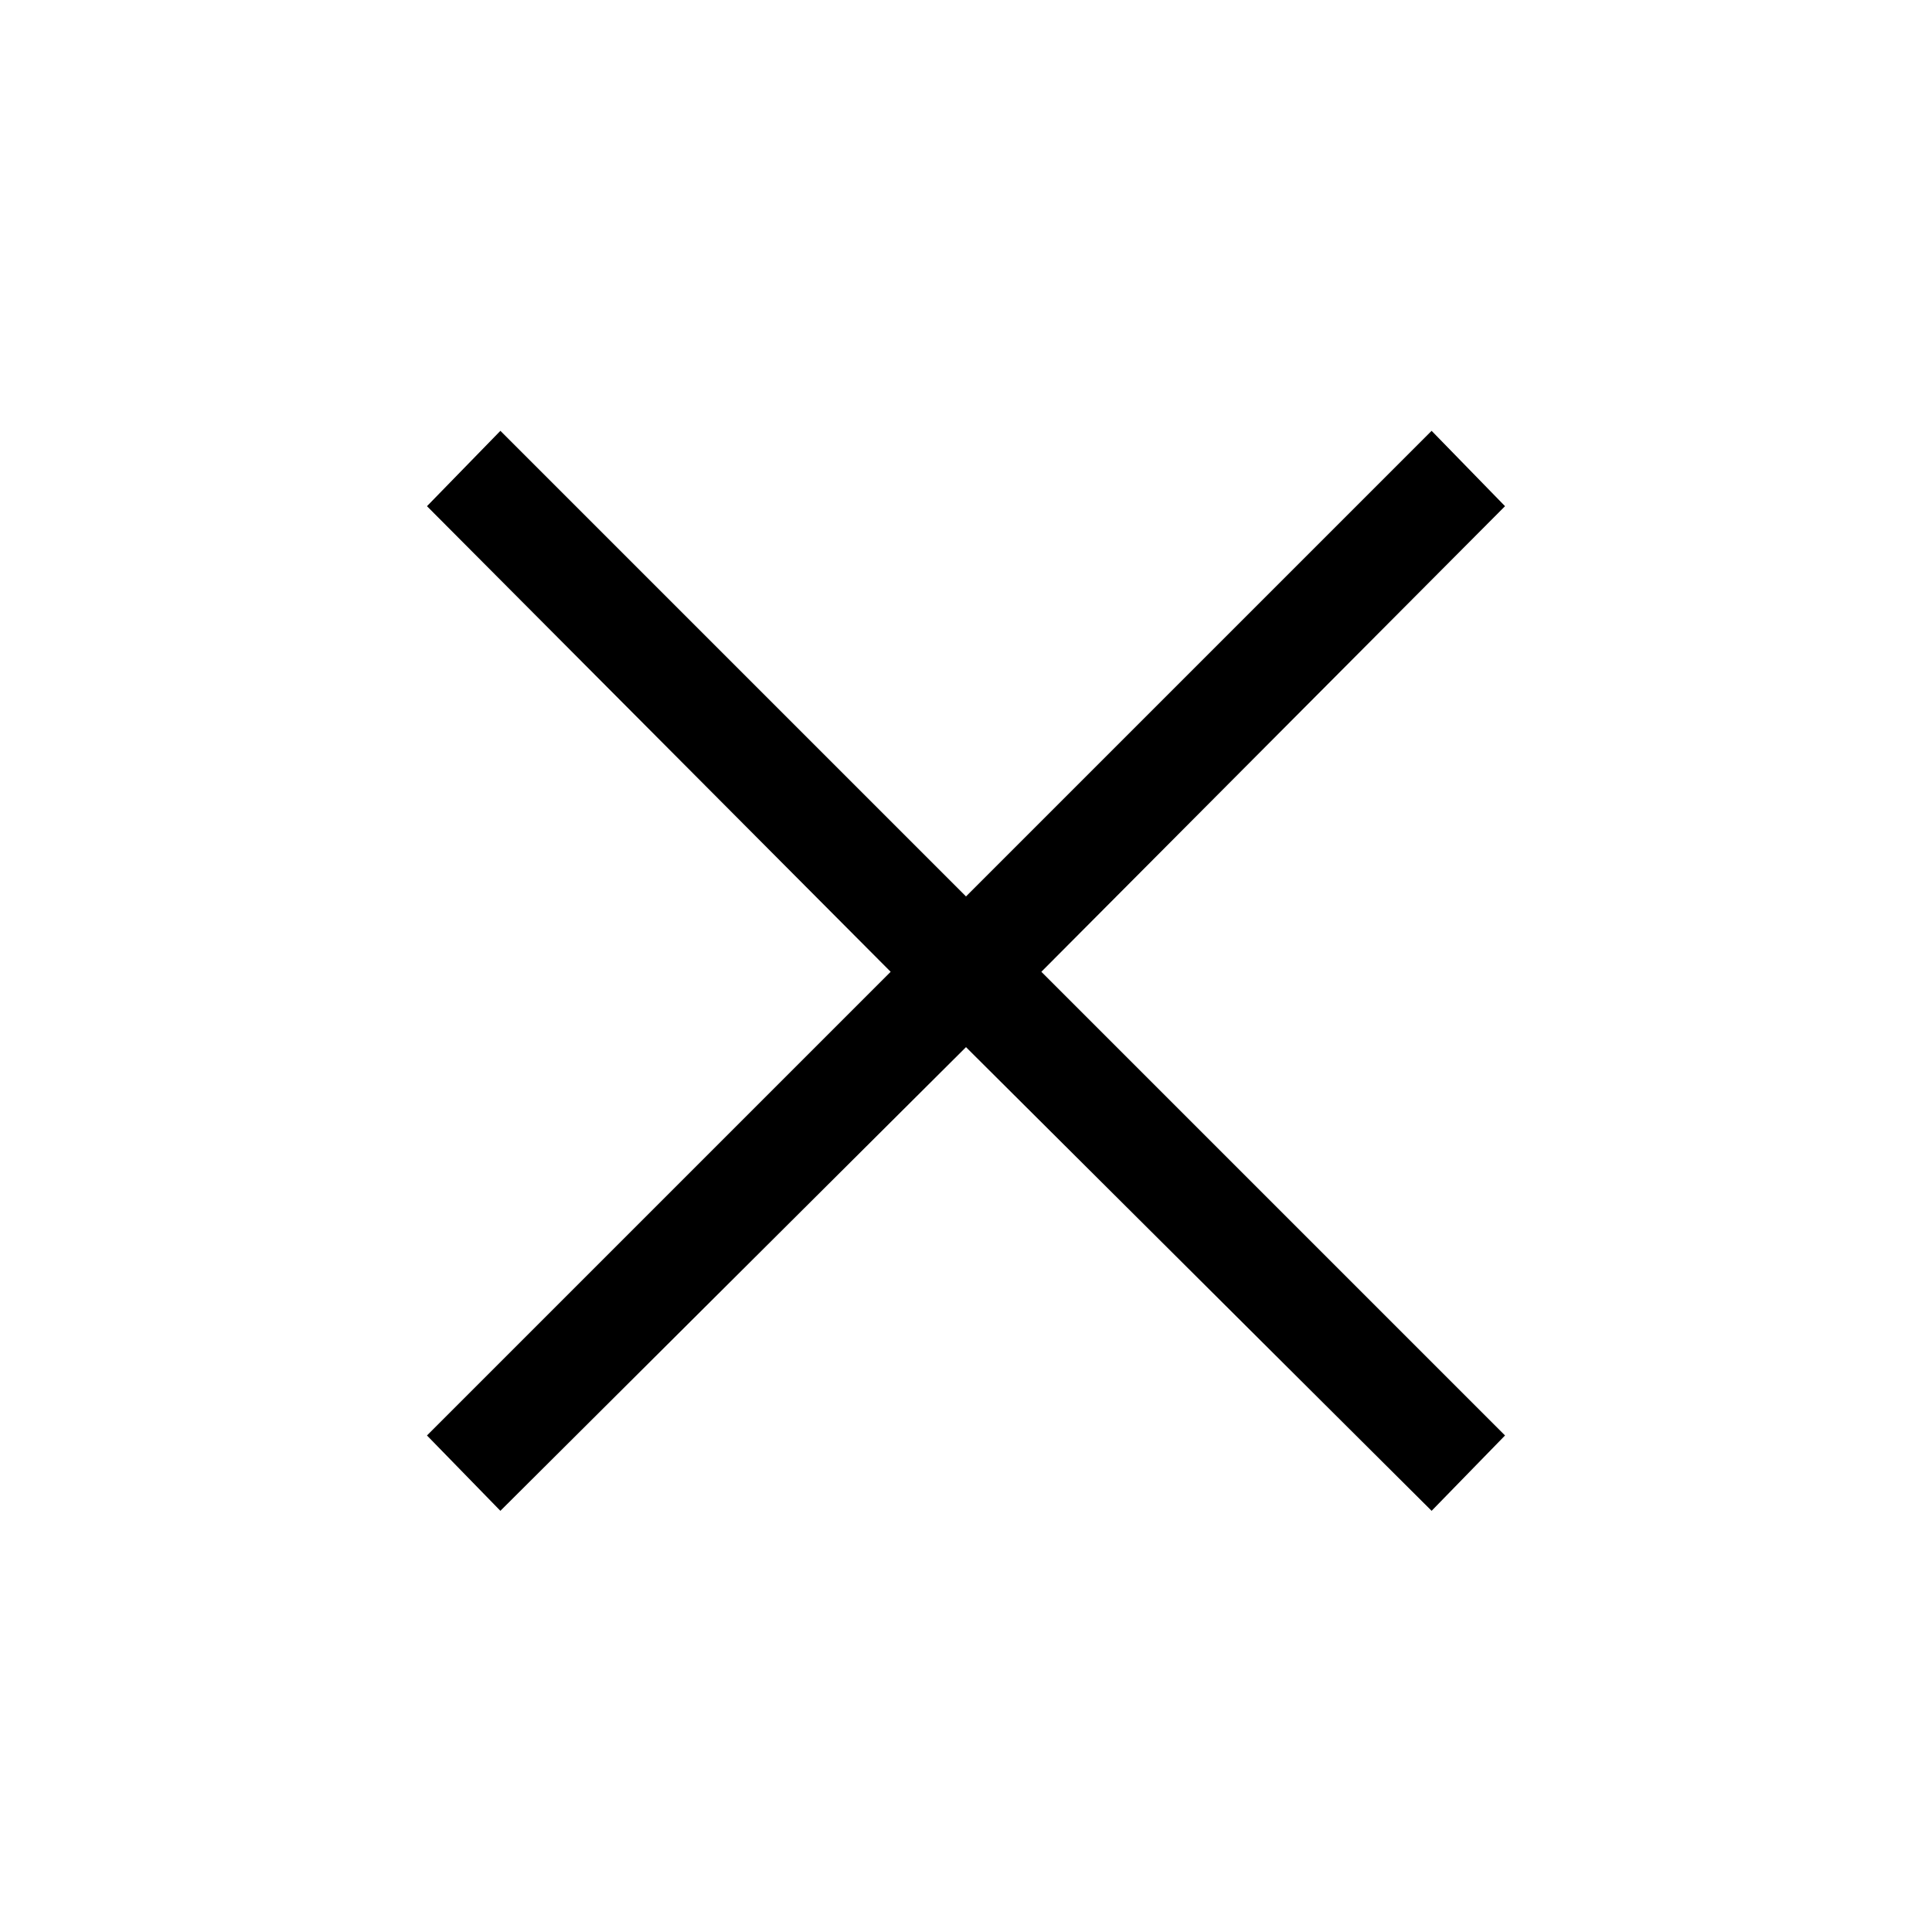 <svg width="100" height="100" viewBox="0 0 100 100" fill="none" xmlns="http://www.w3.org/2000/svg">
<path d="M77.9 26.2L74.1 22.3L50 46.4L25.9 22.3L22.1 26.2L46.1 50.3L22.1 74.3L25.9 78.2L50 54.2L74.1 78.2L77.9 74.3L53.9 50.3L77.9 26.2Z" fill="black"/>
</svg>
